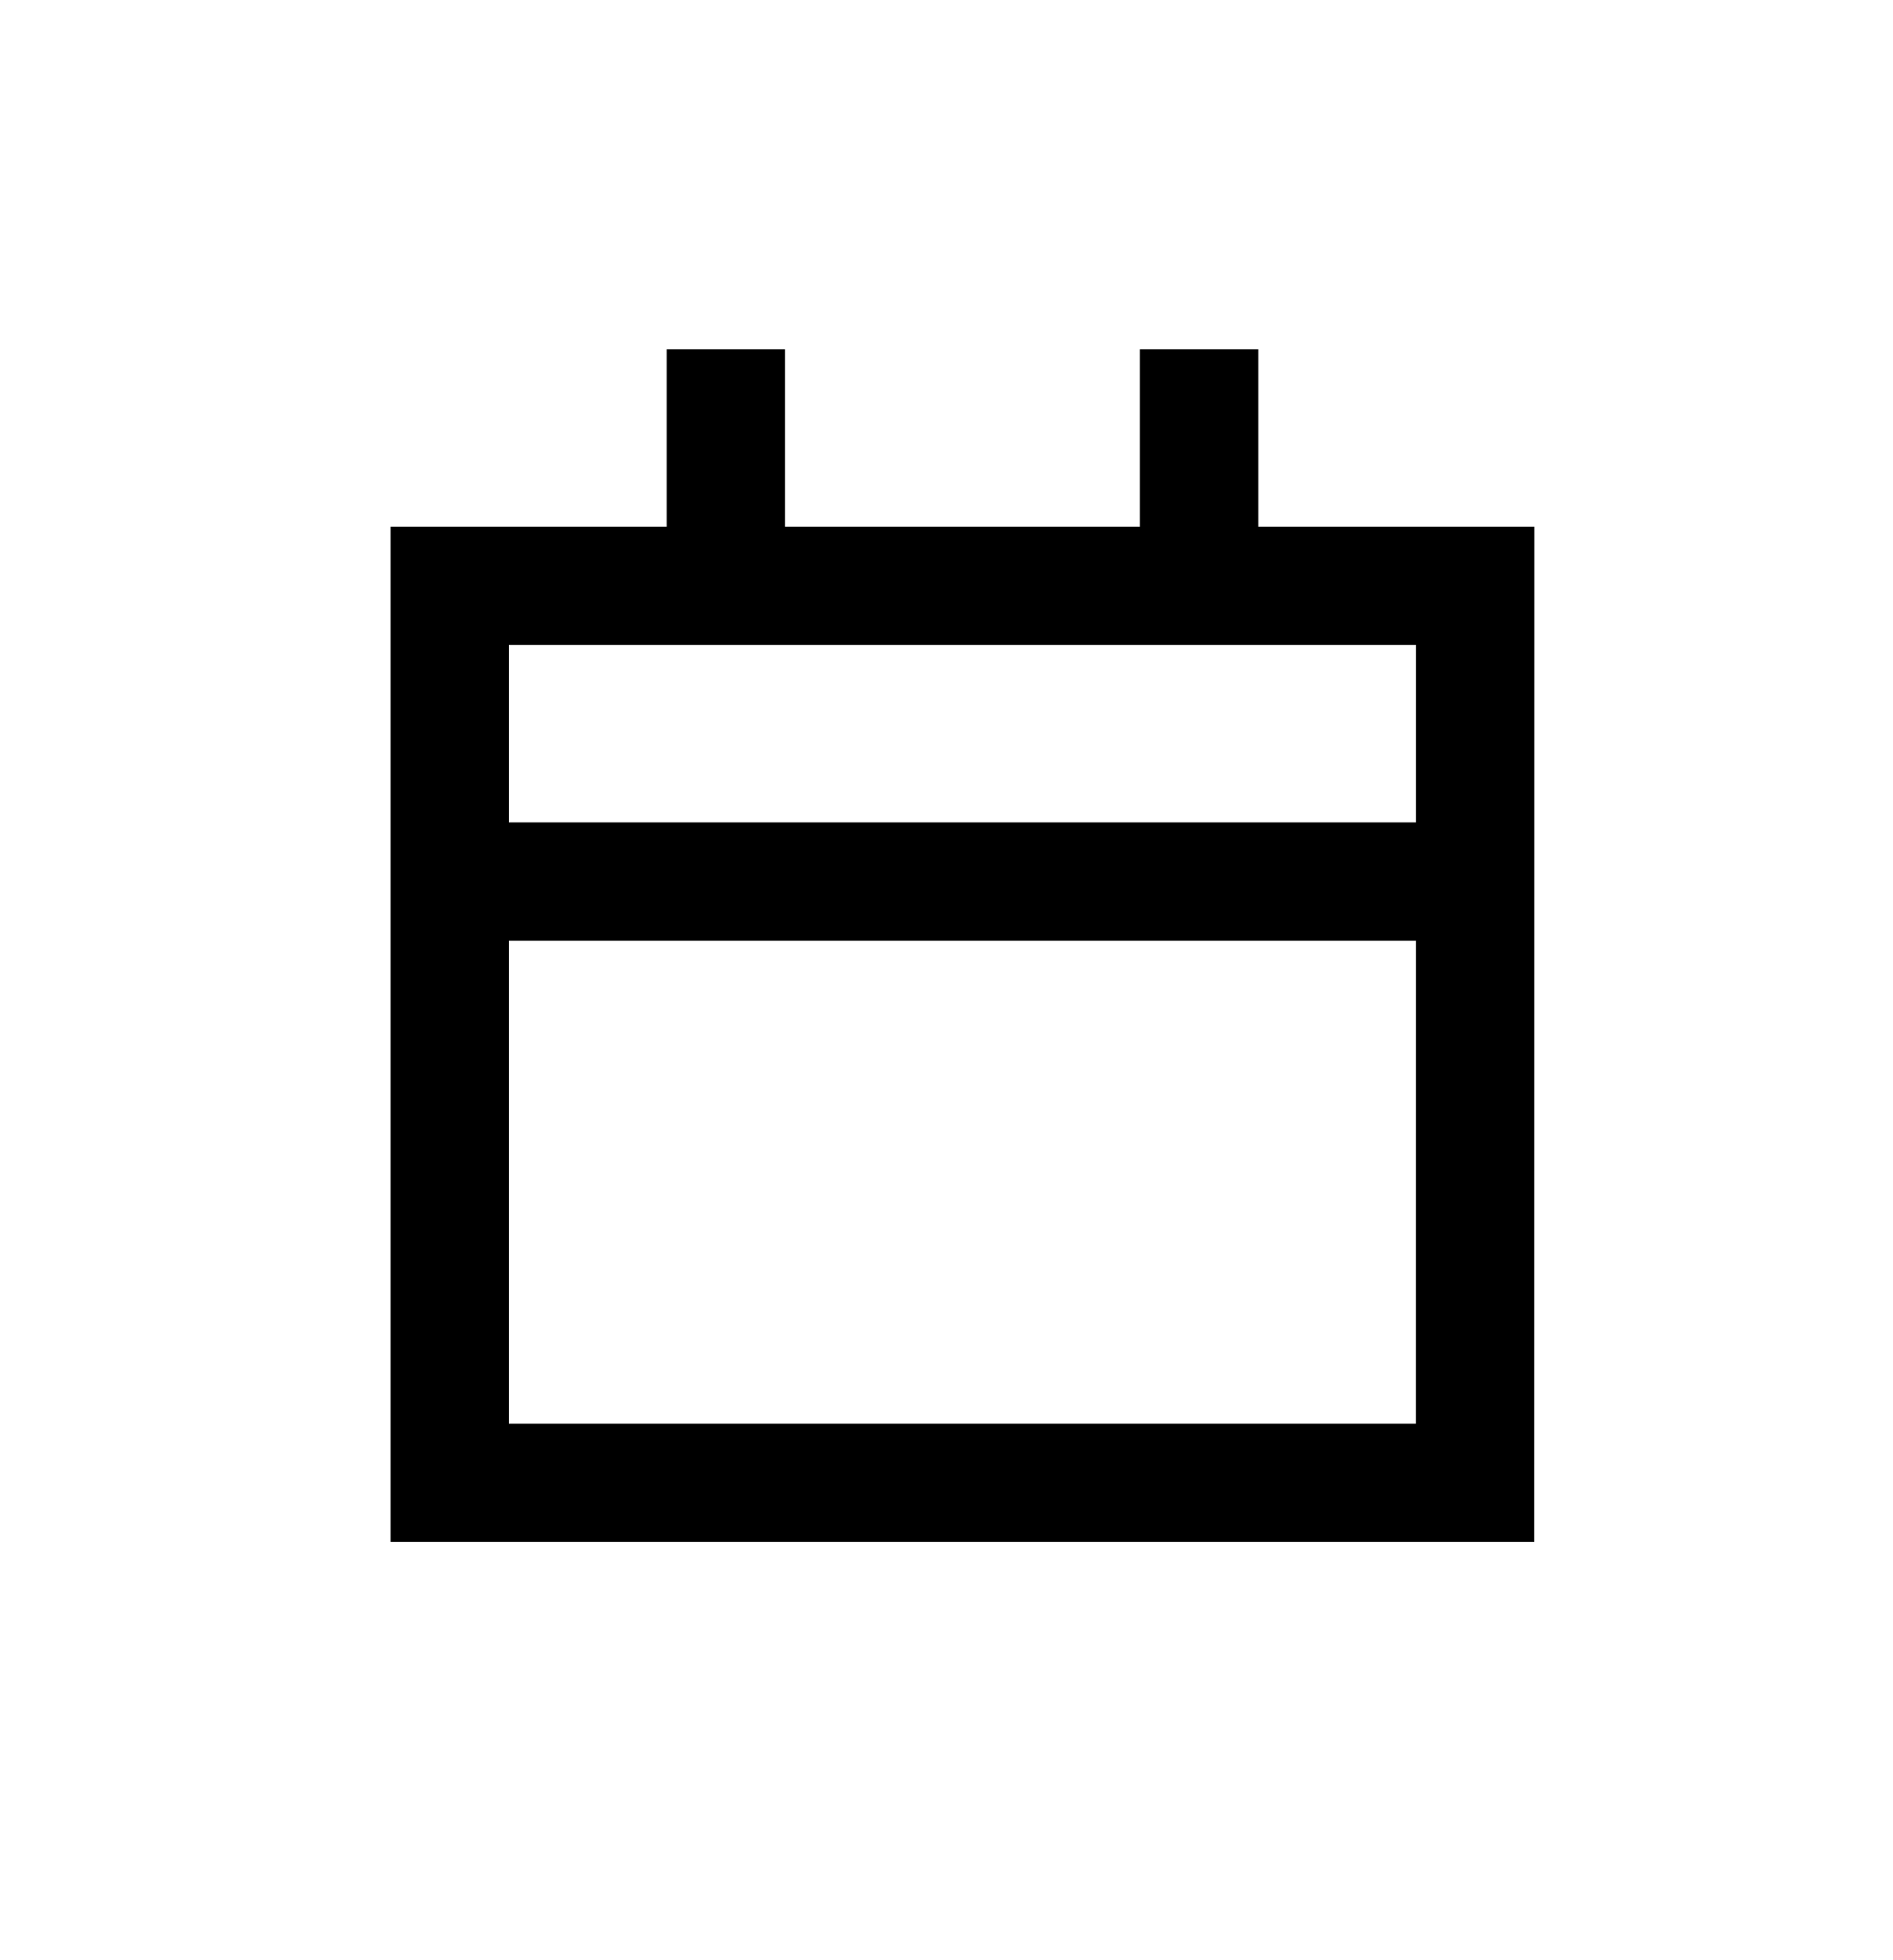 <svg width="28" height="29" viewBox="0 0 28 29" xmlns="http://www.w3.org/2000/svg">
    <g fill="none" fill-rule="evenodd">
        <path d="M0 .5h28v28H0z"/>
        <path stroke="#000" stroke-width="1.75" d="M21.82 8.667H6.652v13.27h15.166z"/>
        <path fill="#000" fill-rule="nonzero" d="M6.653 12.167h15.166v1.75H6.653z"/>
        <path d="M10.736 5.167v3.5m7-3.5v3.5" stroke="#000" stroke-width="1.75"/>
    </g>
</svg>
